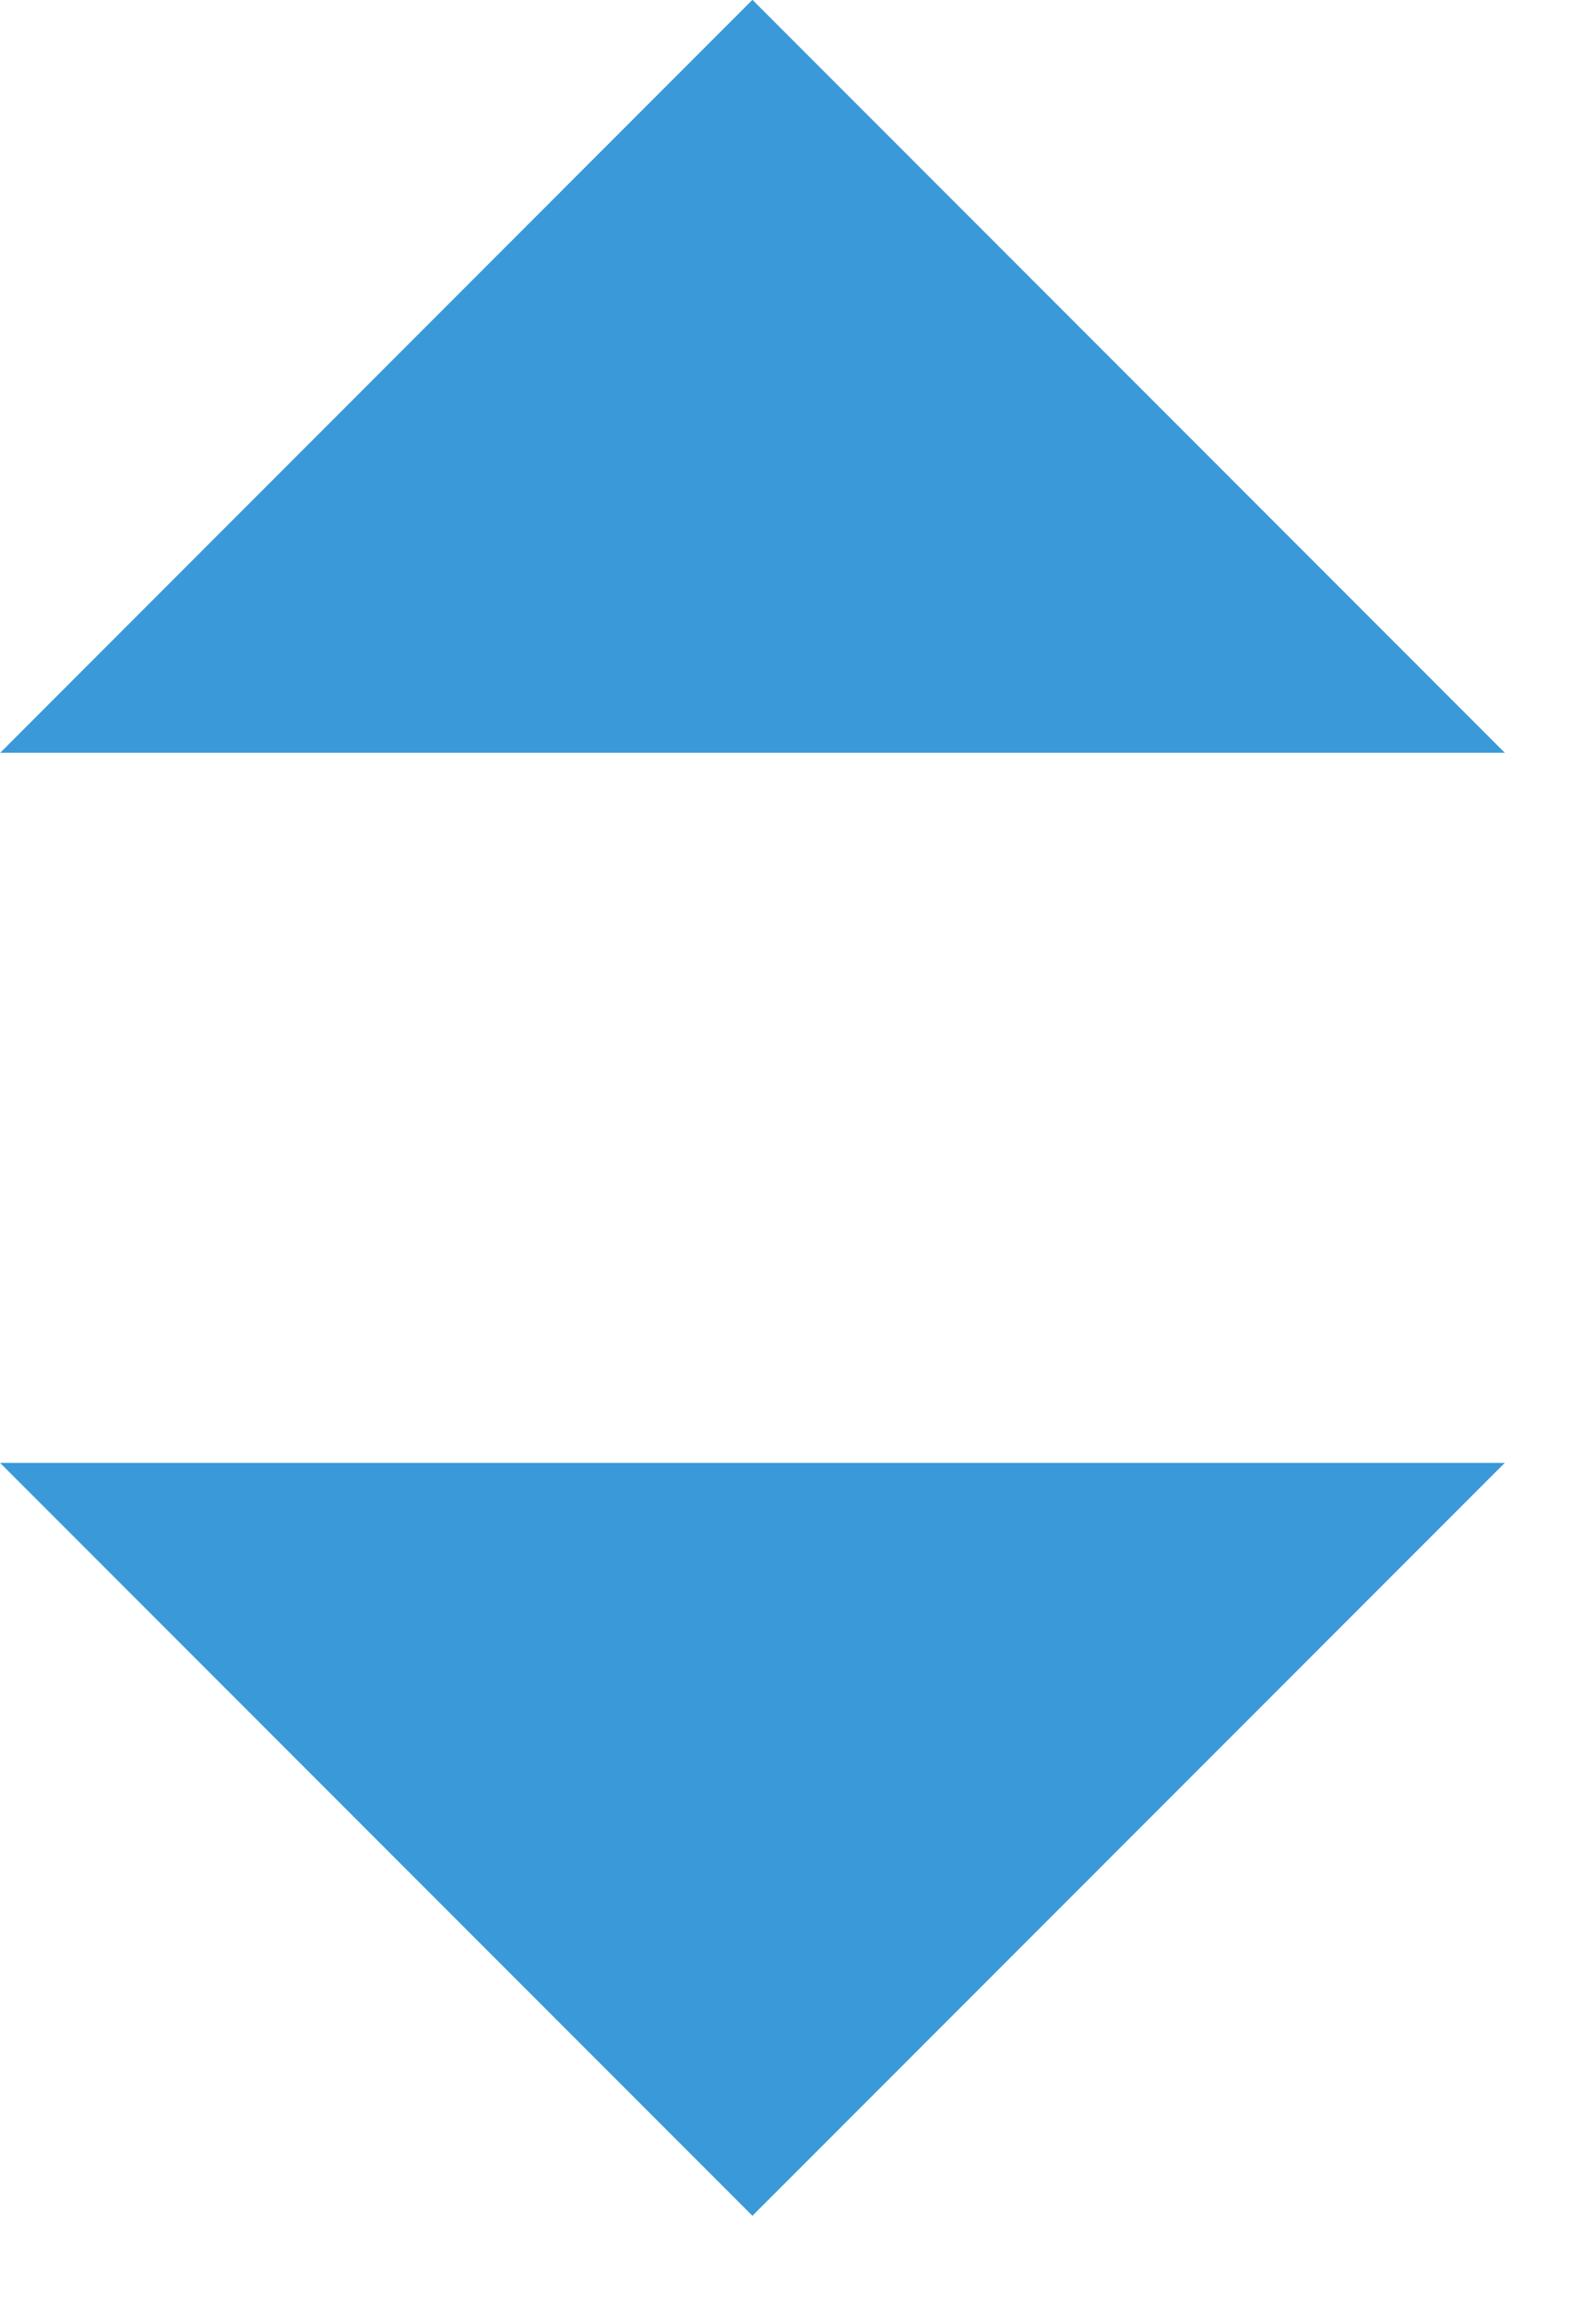 <?xml version="1.0" encoding="UTF-8"?>
<svg width="9px" height="13px" viewBox="0 0 9 13" version="1.1" xmlns="http://www.w3.org/2000/svg" xmlns:xlink="http://www.w3.org/1999/xlink">
    <!-- Generator: Sketch 48.2 (47327) - http://www.bohemiancoding.com/sketch -->
    <title>Select</title>
    <desc>Created with Sketch.</desc>
    <defs></defs>
    <g id="Measurements" stroke="none" stroke-width="1" fill="none" fill-rule="evenodd" transform="translate(-900, -147)">
        <g id="Select" transform="translate(762, 136)" fill="#3A99D8">
            <g transform="translate(138, 11)">
                <polygon id="Rectangle-8" transform="translate(4.243, 8.243) rotate(-315) translate(-4.243, -8.243) " points="7.243 5.243 7.243 11.243 1.243 11.243"></polygon>
                <polygon id="Rectangle-8-Copy" transform="translate(4.243, 2.121) rotate(-180) translate(-4.243, -2.121) " points="4.243 4.243 0 1.70530257e-13 8.485 1.70530257e-13"></polygon>
            </g>
        </g>
    </g>
</svg>